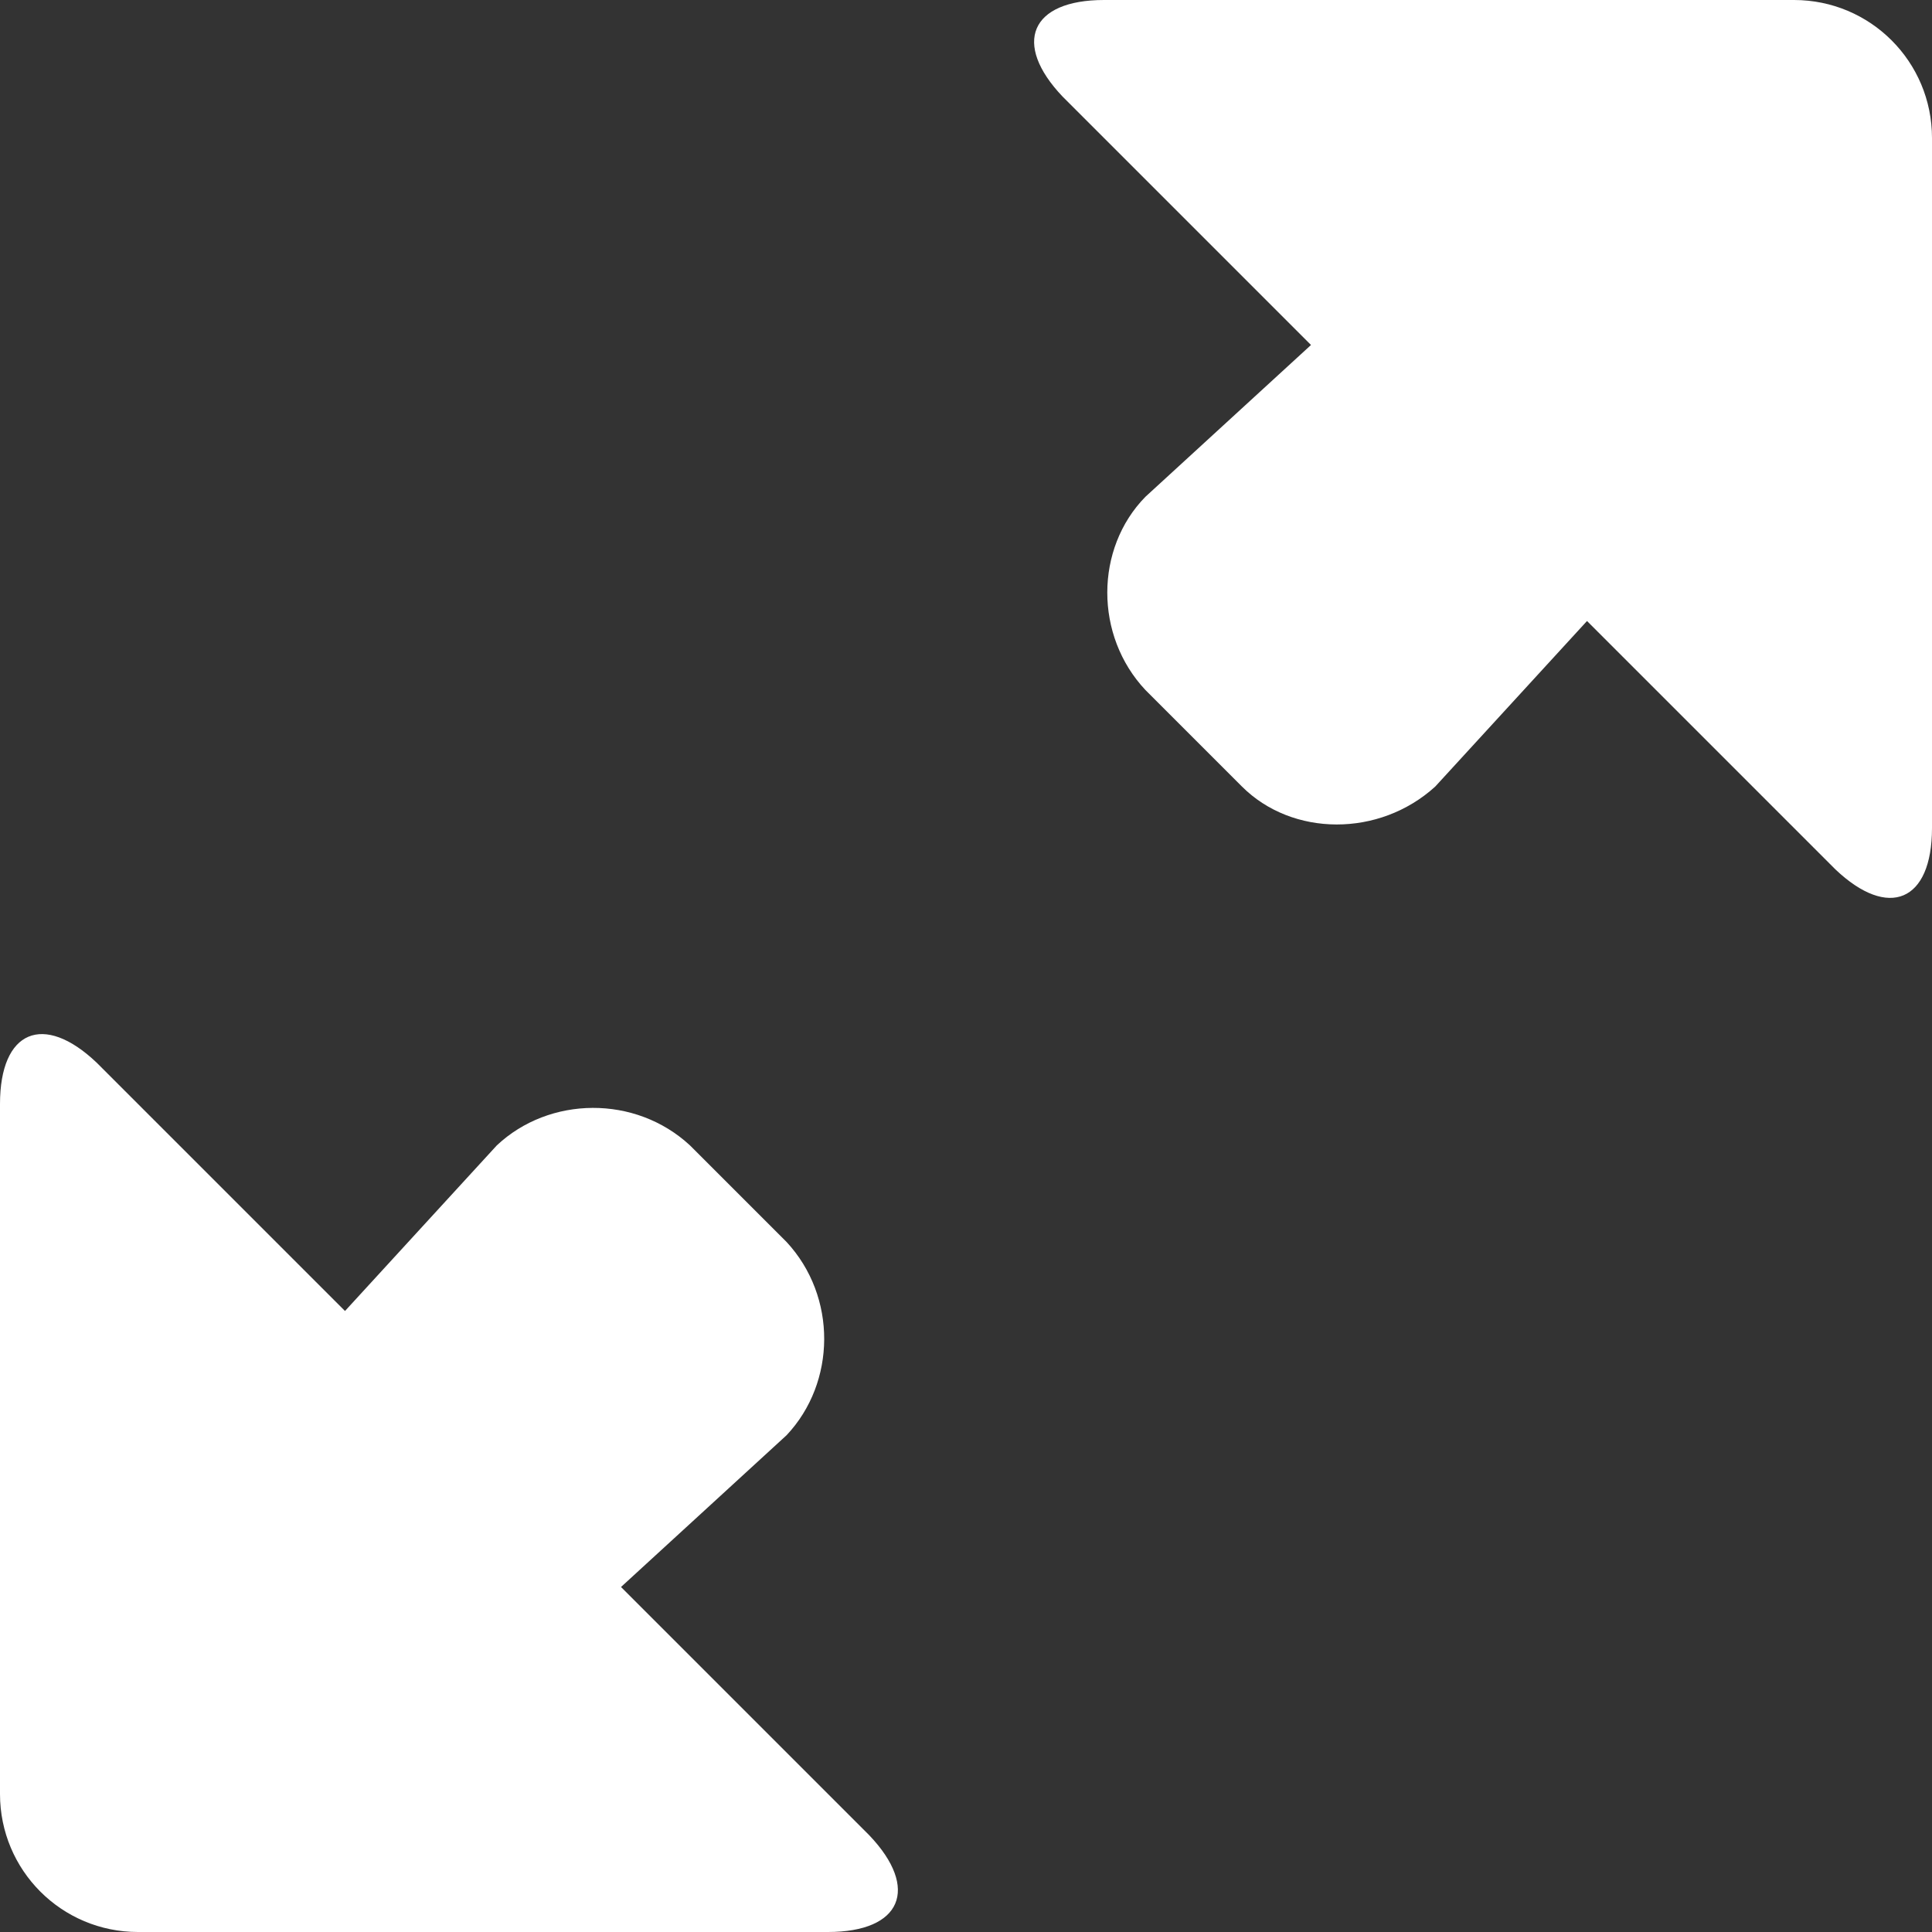 <svg xmlns="http://www.w3.org/2000/svg" xmlns:xlink="http://www.w3.org/1999/xlink" width="72" height="72" viewBox="0 0 72 72"><rect x="0" y="0" width="72" height="72" fill="#333333" stroke="none"/><g fill="none" fill-rule="evenodd" stroke="none" stroke-width="1"><g fill="#FFF"><g><path d="M77.143,36 L102.857,36 C105.705,36 108,38.3 108,41.143 L108,66.857 C108,69.606 106.377,70.277 104.4,68.4 L95.143,59.143 L89.486,65.314 C87.404,67.206 84.164,67.187 82.286,65.314 L78.686,61.714 C76.784,59.689 76.8,56.439 78.686,54.514 L84.857,48.857 L75.6,39.6 C73.721,37.624 74.397,36 77.143,36 Z M66.857,108 L41.143,108 C38.295,108 36,105.7 36,102.857 L36,77.143 C36,74.393 37.624,73.722 39.6,75.6 L48.857,84.857 L54.514,78.686 C56.474,76.844 59.679,76.8 61.714,78.686 L65.314,82.286 C67.203,84.324 67.162,87.523 65.314,89.486 L59.143,95.143 L68.4,104.4 C70.279,106.376 69.603,108 66.857,108 Z" transform="translate(-84, -1042) translate(48, 1006)"/></g></g></g></svg>